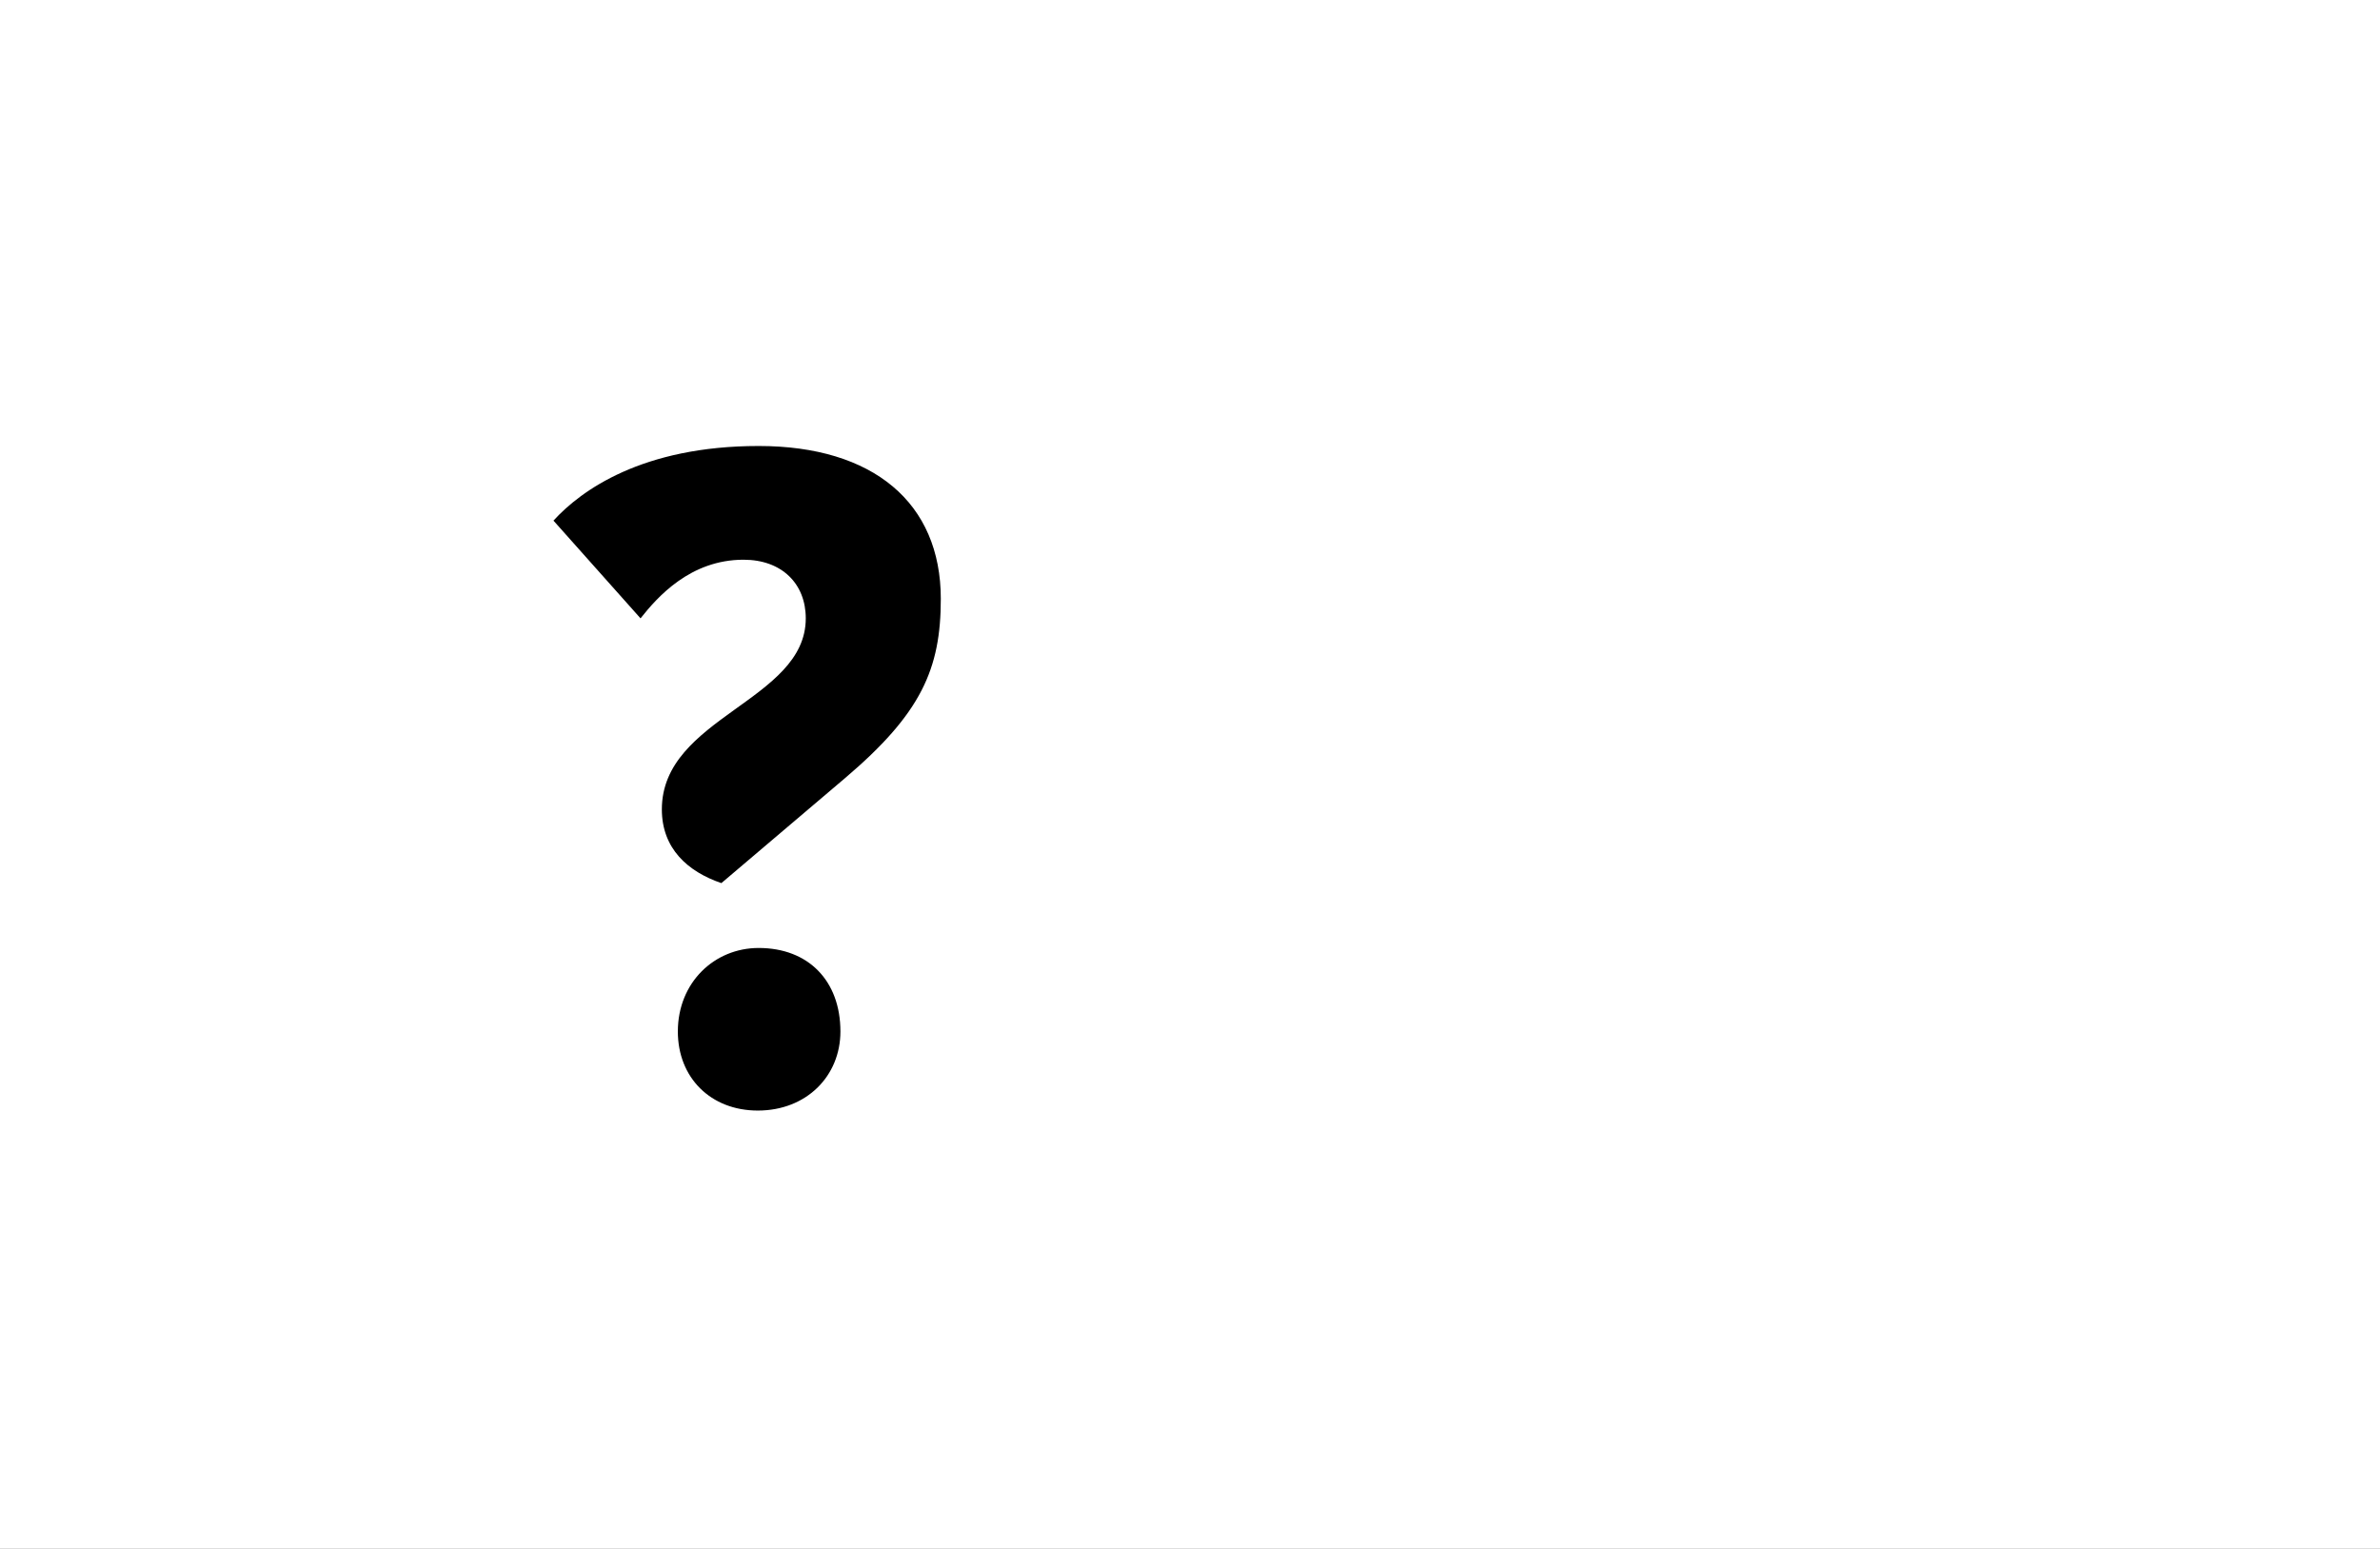 <?xml version="1.0" encoding="UTF-8"?>
<svg height="1743" version="1.1" width="2679" xmlns="http://www.w3.org/2000/svg" xmlns:xlink="http://www.w3.org/1999/xlink">
 <rect width="100%" height="100%" fill="#808080" stroke="none"/>
 <path d="M0,0 l2679,0 l0,1743 l-2679,0 Z M0,0" fill="rgb(255,255,255)" transform="matrix(1,0,0,-1,0,1743)"/>
 <path d="M266,613 c43,0,70,-27,70,-66 c0,-93,-162,-111,-162,-215 c0,-44,29,-70,67,-83 l139,118 c86,73,108,123,108,202 c0,108,-76,172,-205,172 c-131,0,-200,-50,-231,-84 l98,-110 c19,24,56,66,116,66 Z M192,82 c0,-52,37,-89,90,-89 c55,0,93,39,93,89 c0,57,-36,94,-92,94 c-50,0,-91,-39,-91,-94 Z M192,82" fill="rgb(0,0,0)" transform="matrix(1,0,0,-1,571,1243)"/>
</svg>